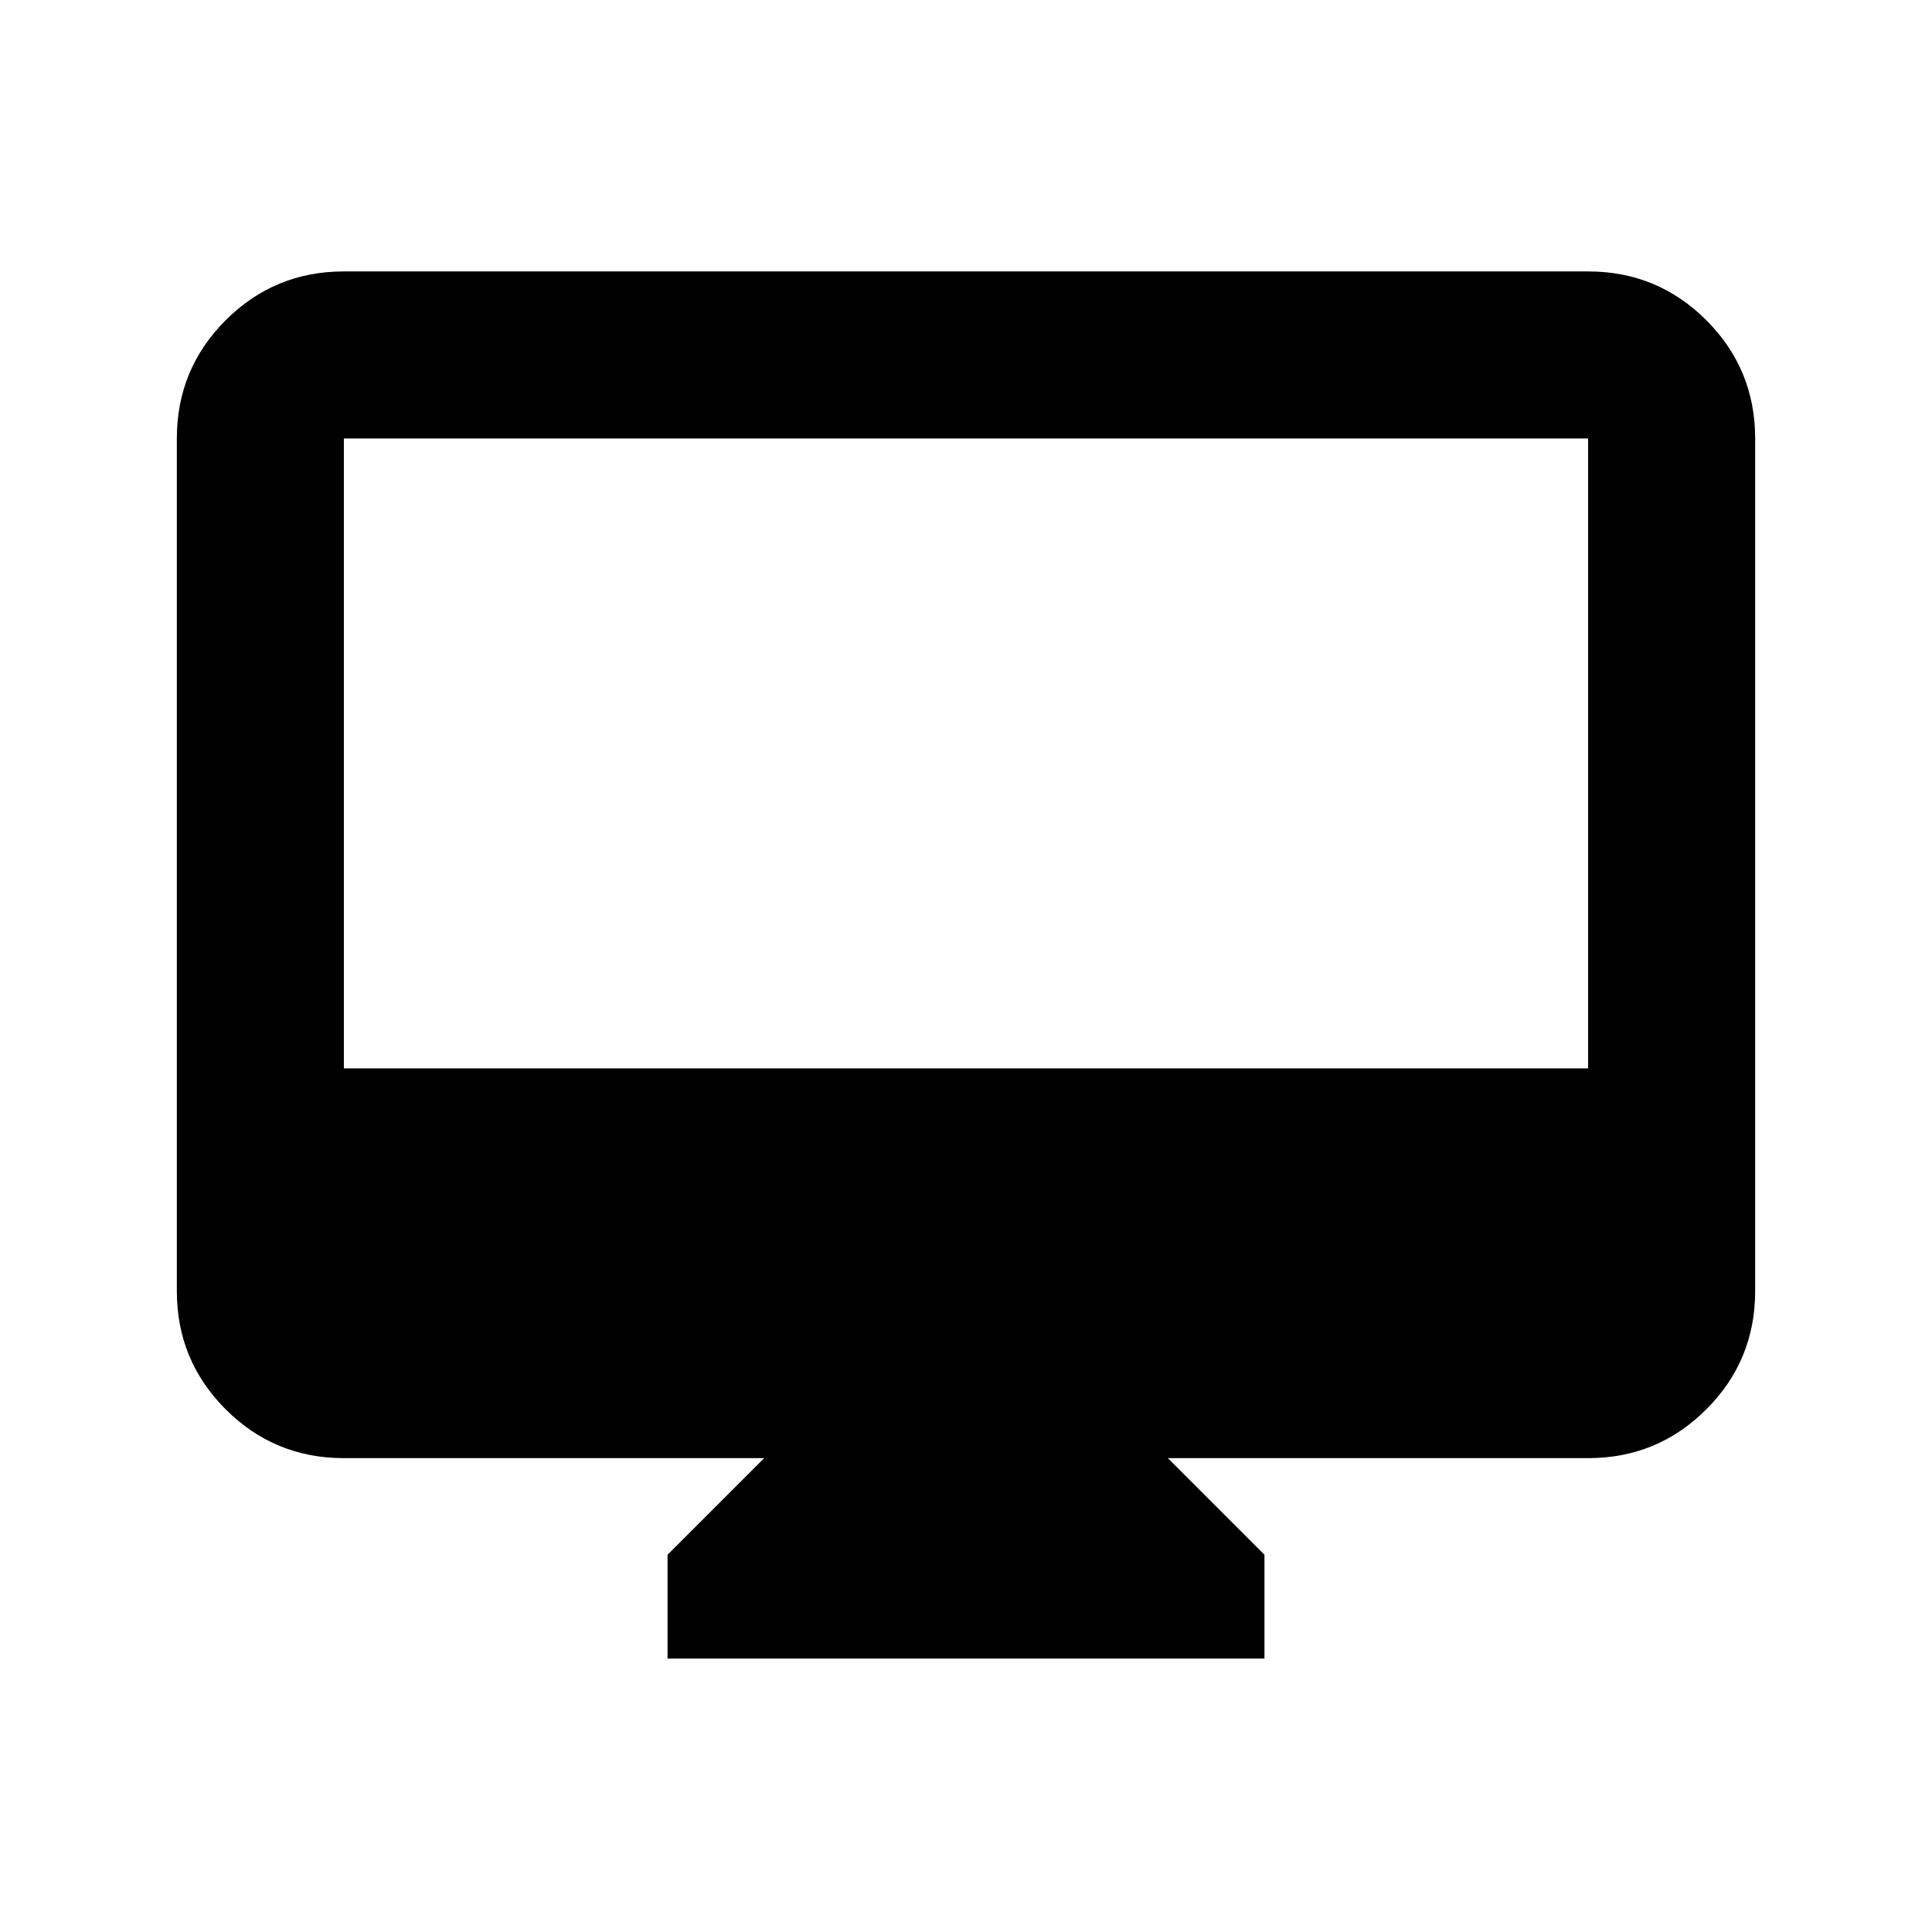 <svg xmlns="http://www.w3.org/2000/svg" height="20" viewBox="0 -960 960 960" width="20"><path d="M331.7-135.87v-51.59l48-48H170.87q-34.48 0-58.74-24.26-24.26-24.25-24.26-58.74v-423.67q0-34.48 24.26-58.74 24.26-24.26 58.74-24.26h618.26q34.48 0 58.74 24.26 24.26 24.26 24.26 58.74v423.67q0 34.49-24.26 58.74-24.26 24.26-58.74 24.26H580.3l48 48v51.59H331.7ZM170.87-429.13h618.26v-313H170.87v313Zm0 0v-313 313Z"/></svg>
